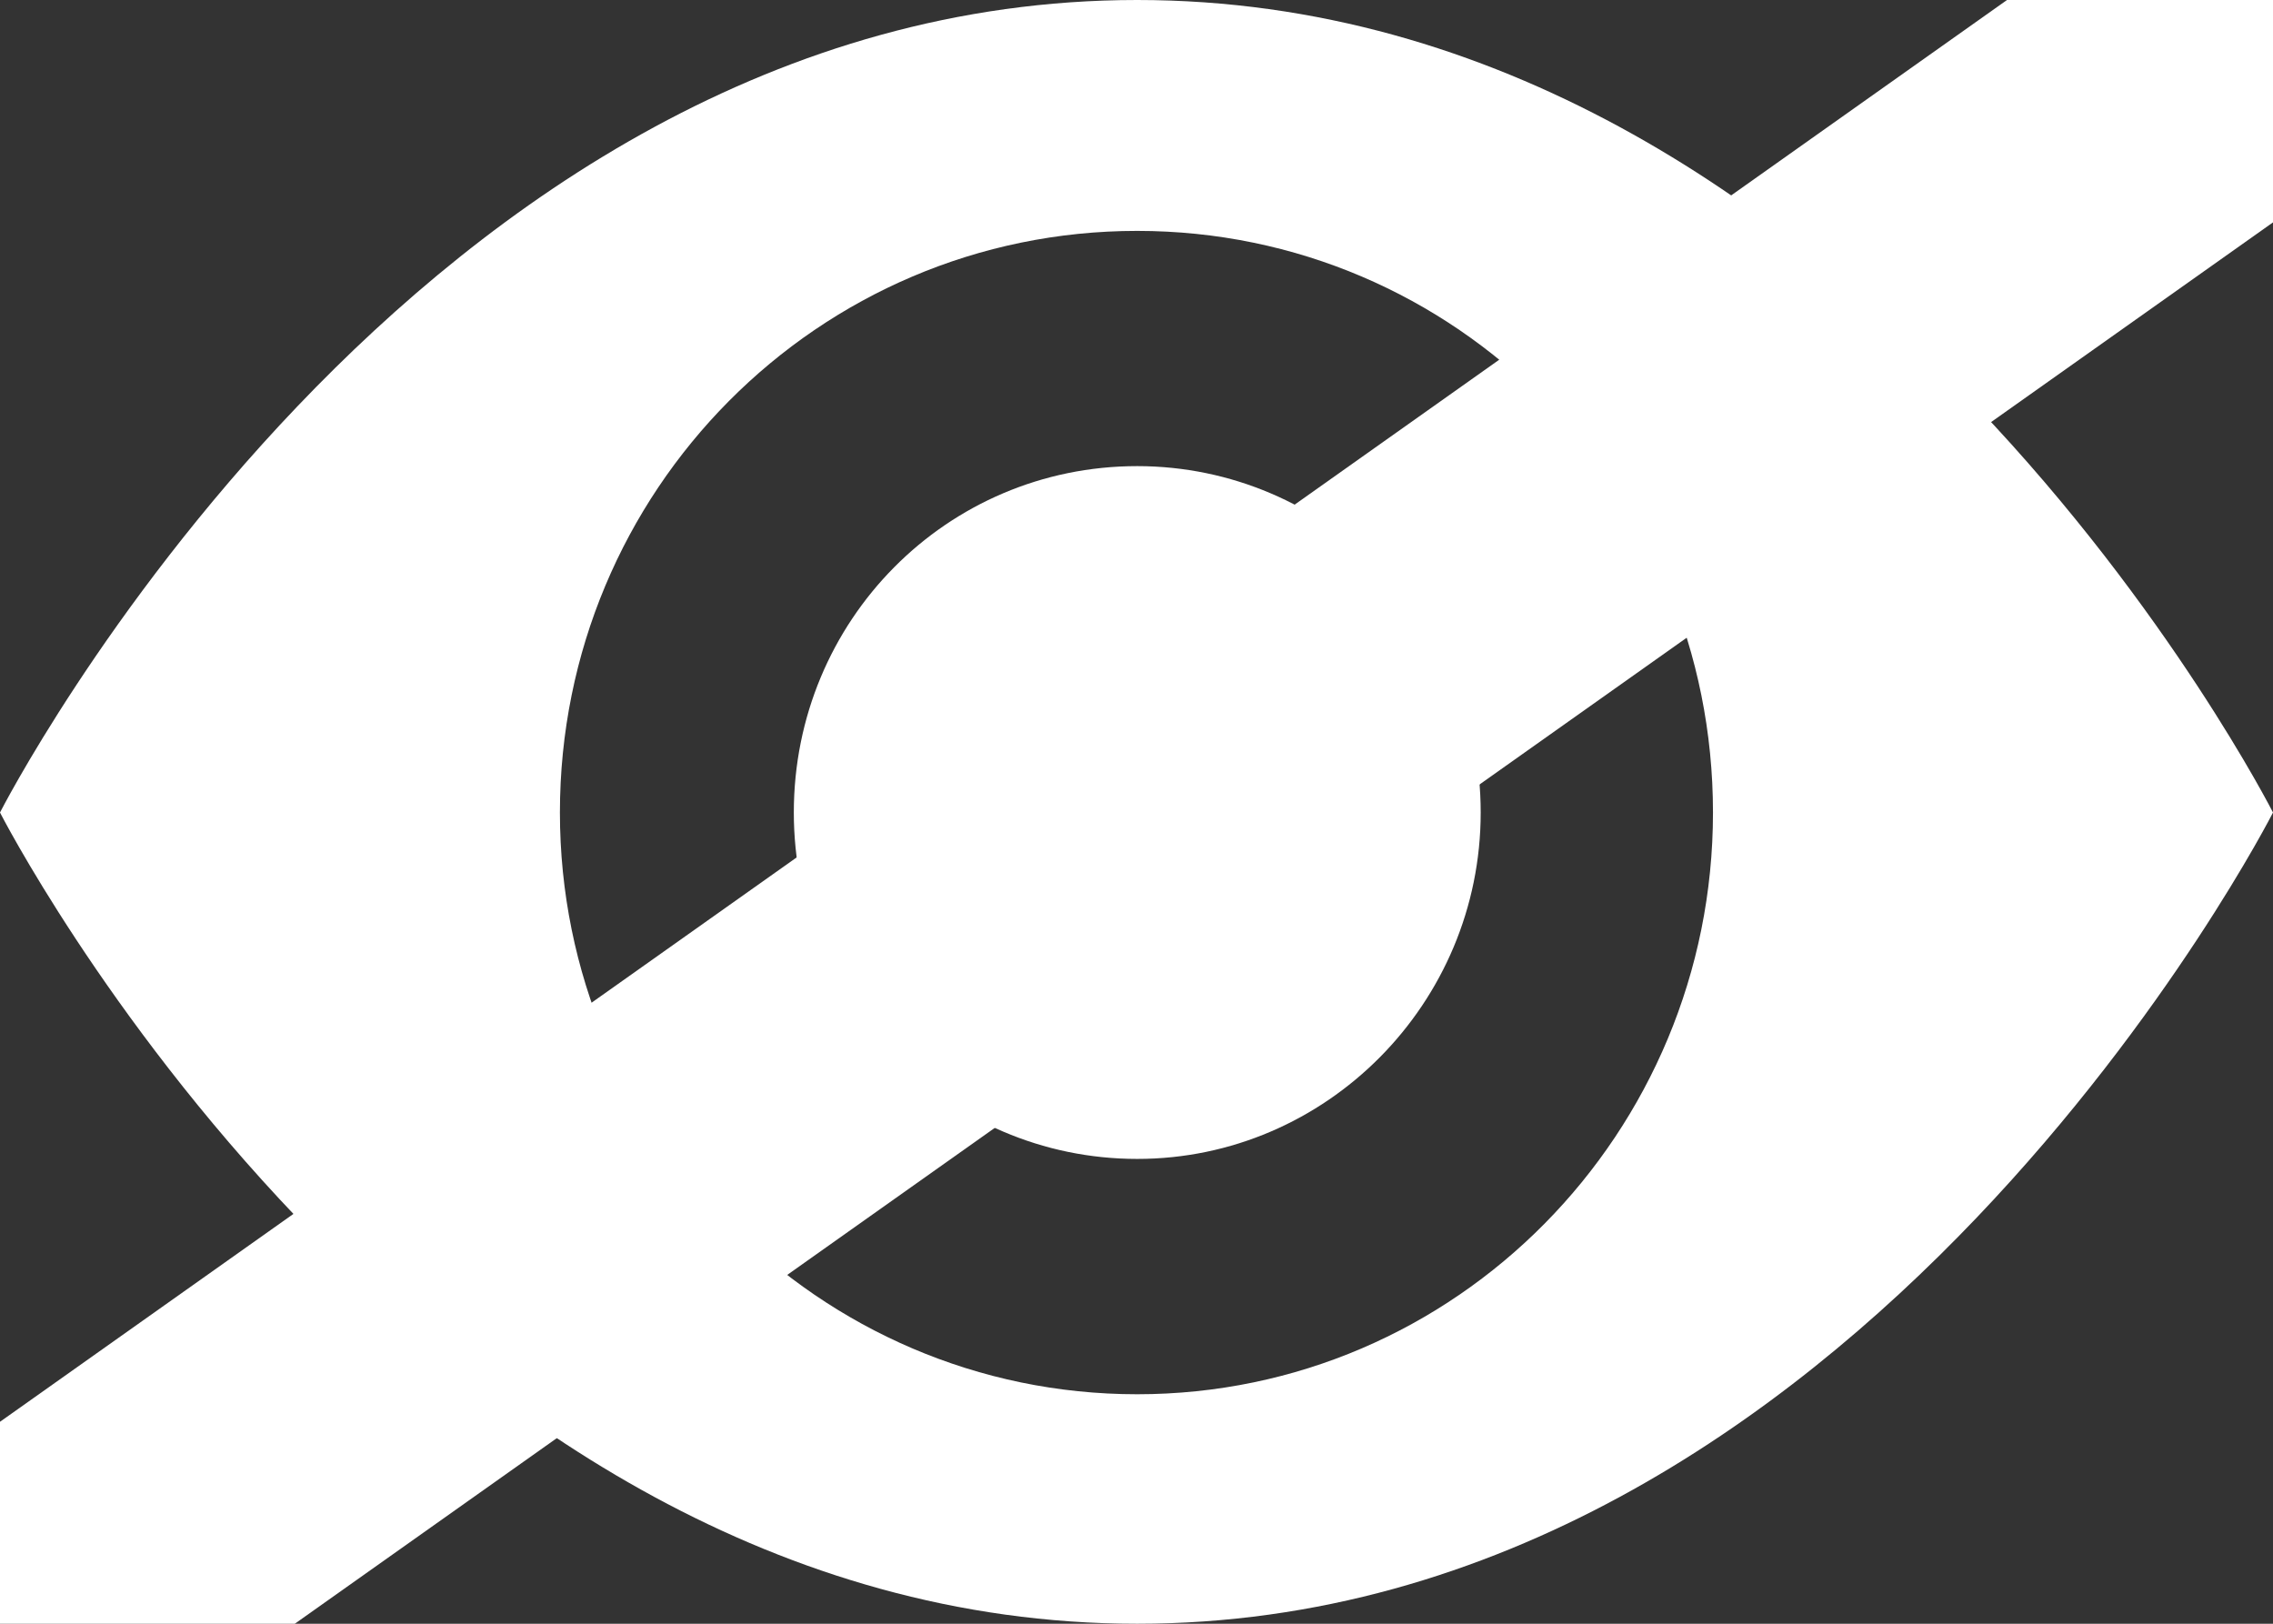 <?xml version="1.0" encoding="utf-8"?>
<!-- Generator: Adobe Illustrator 16.2.0, SVG Export Plug-In . SVG Version: 6.00 Build 0)  -->
<!DOCTYPE svg PUBLIC "-//W3C//DTD SVG 1.1//EN" "http://www.w3.org/Graphics/SVG/1.1/DTD/svg11.dtd">
<svg version="1.1" id="hidden_x5F_icon" xmlns="http://www.w3.org/2000/svg" xmlns:xlink="http://www.w3.org/1999/xlink" x="0px"
	 y="0px" width="21px" height="15px" viewBox="0 0 21 15" enable-background="new 0 0 21 15" xml:space="preserve">
<rect x="0" y="0" width="21" height="15" fill="#333333" stroke="none"/>
<path fill="#FFFFFF" d="M10.506,0C17.186,0,21,7.506,21,7.506S17.186,15,10.506,15S0,7.506,0,7.506S3.827,0,10.506,0z M10.506,2.133
	c-2.946,0-5.333,2.4-5.333,5.373c0,2.96,2.387,5.374,5.333,5.374c2.947,0,5.32-2.414,5.32-5.374
	C15.827,4.533,13.453,2.133,10.506,2.133z M13.68,7.506c0,1.762-1.426,3.2-3.173,3.2c-1.76,0-3.173-1.438-3.173-3.2
	c0-1.773,1.413-3.2,3.173-3.2C12.253,4.307,13.68,5.733,13.68,7.506z"/>
<rect x="-2.548" y="6.015" transform="matrix(-0.816 0.578 -0.578 -0.816 23.533 7.631)" fill="#FFFFFF" width="26.199" height="3.097"/>
</svg>
